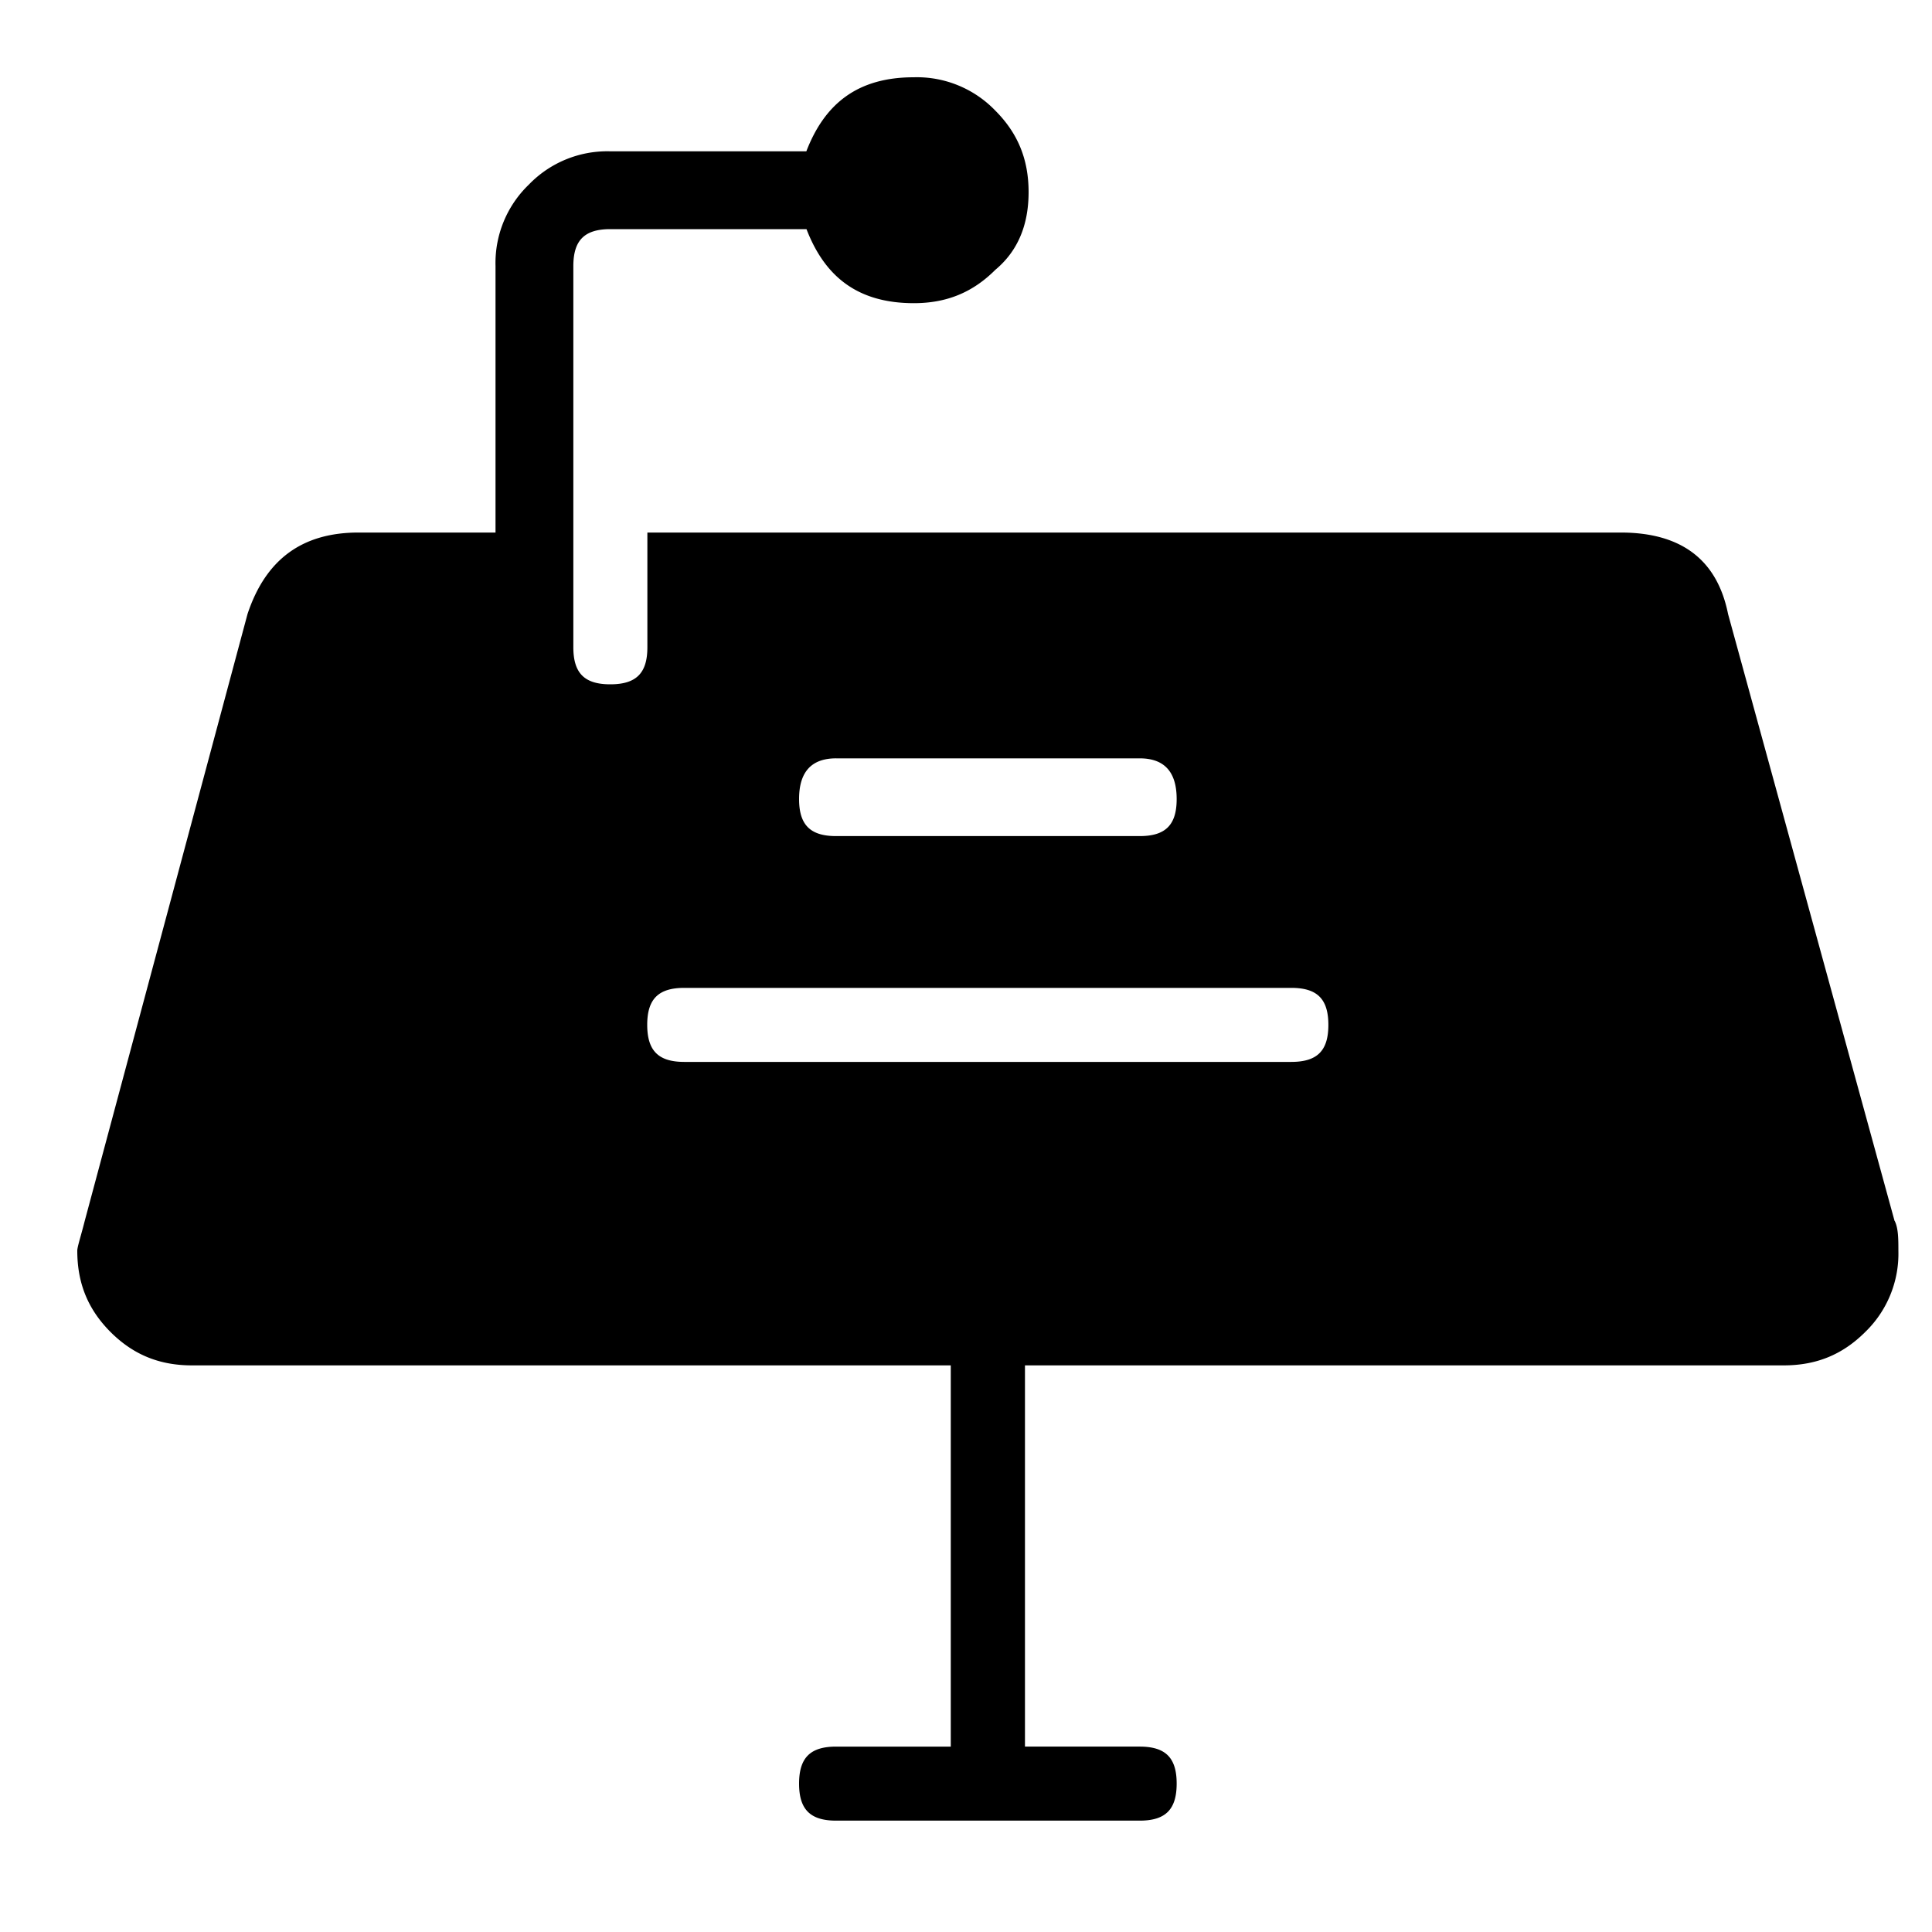 <svg xmlns="http://www.w3.org/2000/svg" viewBox="0 0 25 25"><path d="m24.516 15.8-2.155-7.855c-.144-.718-.623-1.054-1.39-1.054H8.377v1.485c0 .335-.144.479-.48.479-.334 0-.478-.144-.478-.48V3.444c0-.335.144-.479.479-.479h2.538c.24.623.67.958 1.39.958.43 0 .766-.144 1.053-.431.288-.24.431-.575.431-1.006 0-.43-.143-.766-.43-1.054A1.408 1.408 0 0 0 11.823 1c-.719 0-1.149.335-1.389.958H7.897a1.41 1.41 0 0 0-1.054.431 1.408 1.408 0 0 0-.431 1.054v3.448H4.64c-.719 0-1.198.336-1.437 1.054L1.096 15.8c-.048.191-.096.335-.096.383 0 .431.144.766.431 1.054.288.287.623.431 1.054.431h9.818v4.933H10.82c-.335 0-.48.144-.48.479 0 .335.145.479.48.479h3.927c.335 0 .479-.144.479-.48 0-.334-.144-.478-.479-.478h-1.484v-4.933h9.818c.43 0 .766-.144 1.054-.431a1.41 1.41 0 0 0 .43-1.054c0-.144 0-.288-.047-.383ZM10.82 9.813h3.927c.335 0 .479.192.479.527s-.144.479-.479.479H10.82c-.335 0-.48-.144-.48-.48 0-.334.145-.526.48-.526Zm5.89 3.928H8.855c-.335 0-.48-.144-.48-.48 0-.334.145-.478.48-.478h7.854c.336 0 .48.144.48.479 0 .335-.144.479-.48.479Z"></path></svg>